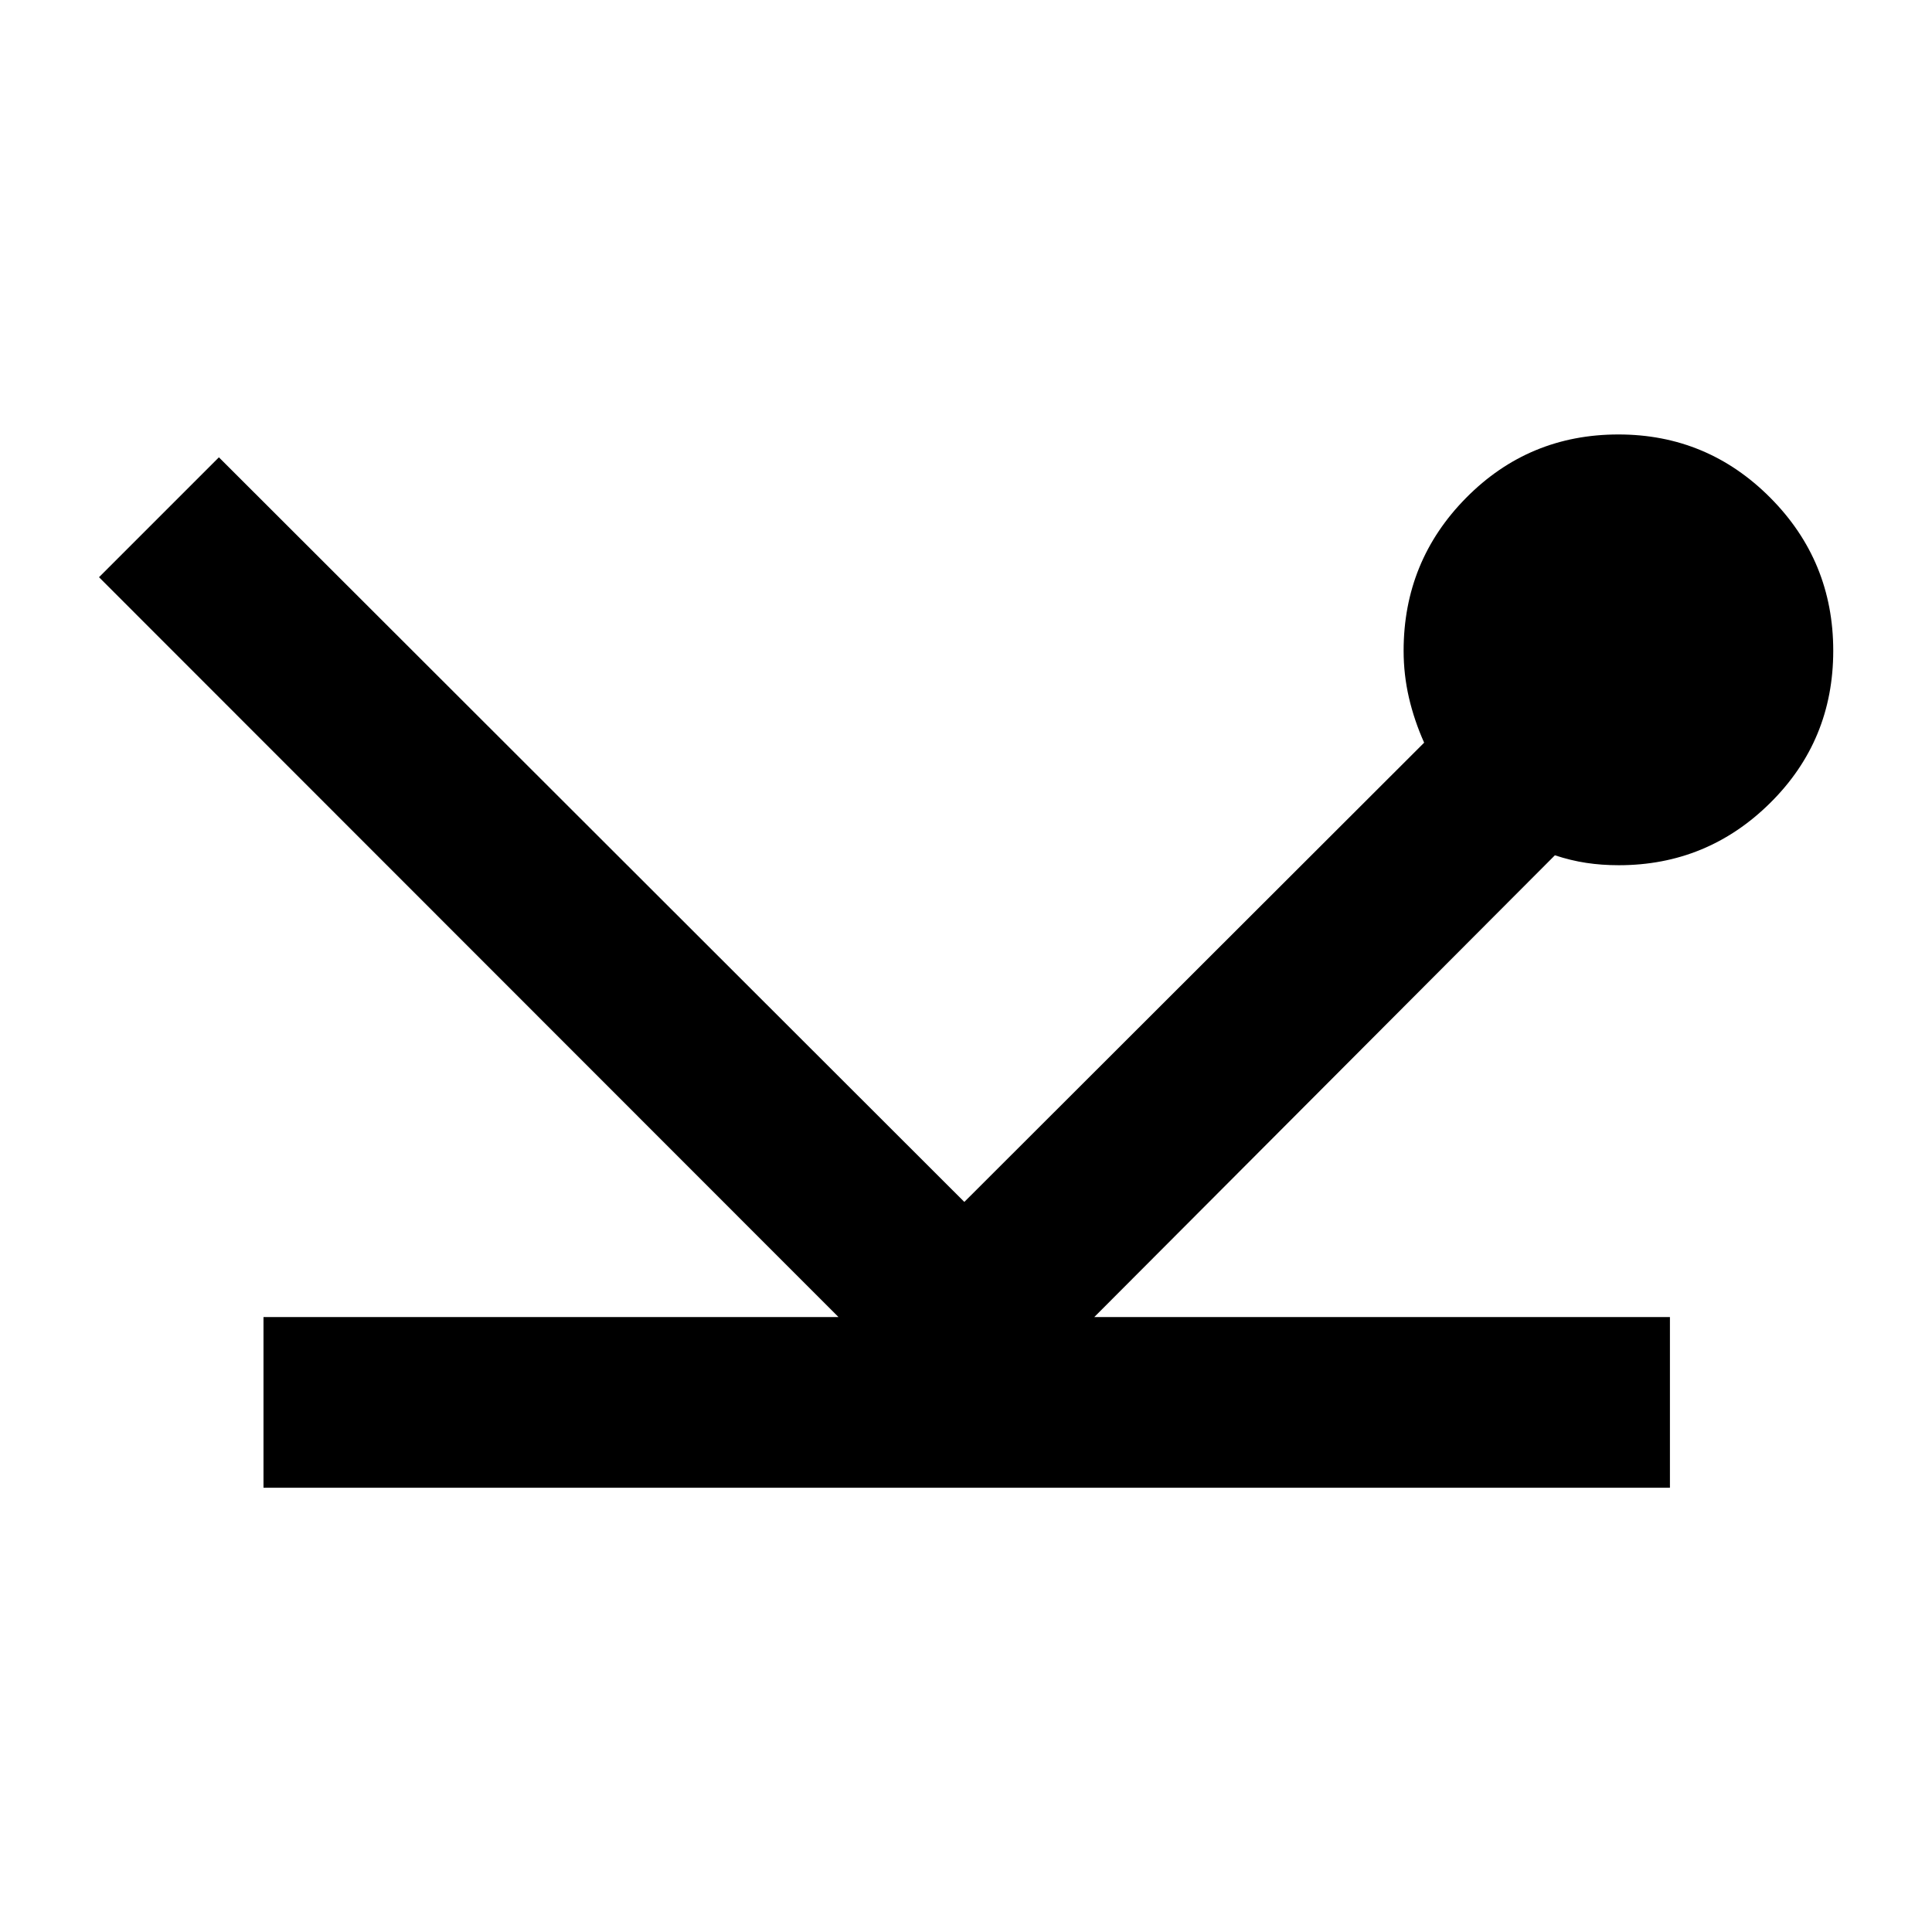 <svg xmlns="http://www.w3.org/2000/svg" height="40" viewBox="0 -960 960 960" width="40"><path d="M130.93-220.75v-84.81h285.71L49.2-673.19l59.57-59.57 370.4 369.99 228.48-228.2q-4.93-11.02-7.57-22.41-2.63-11.4-2.63-23.27 0-44.58 31.11-76.03 31.12-31.44 75.63-31.44 44.17 0 75.46 31.44 31.28 31.45 31.28 76.03t-31.28 75.57q-31.29 31-75.29 31-8.55 0-16.2-1.17-7.66-1.16-15.54-3.76L543.74-305.56h286.04v84.81H130.93Z"/></svg>